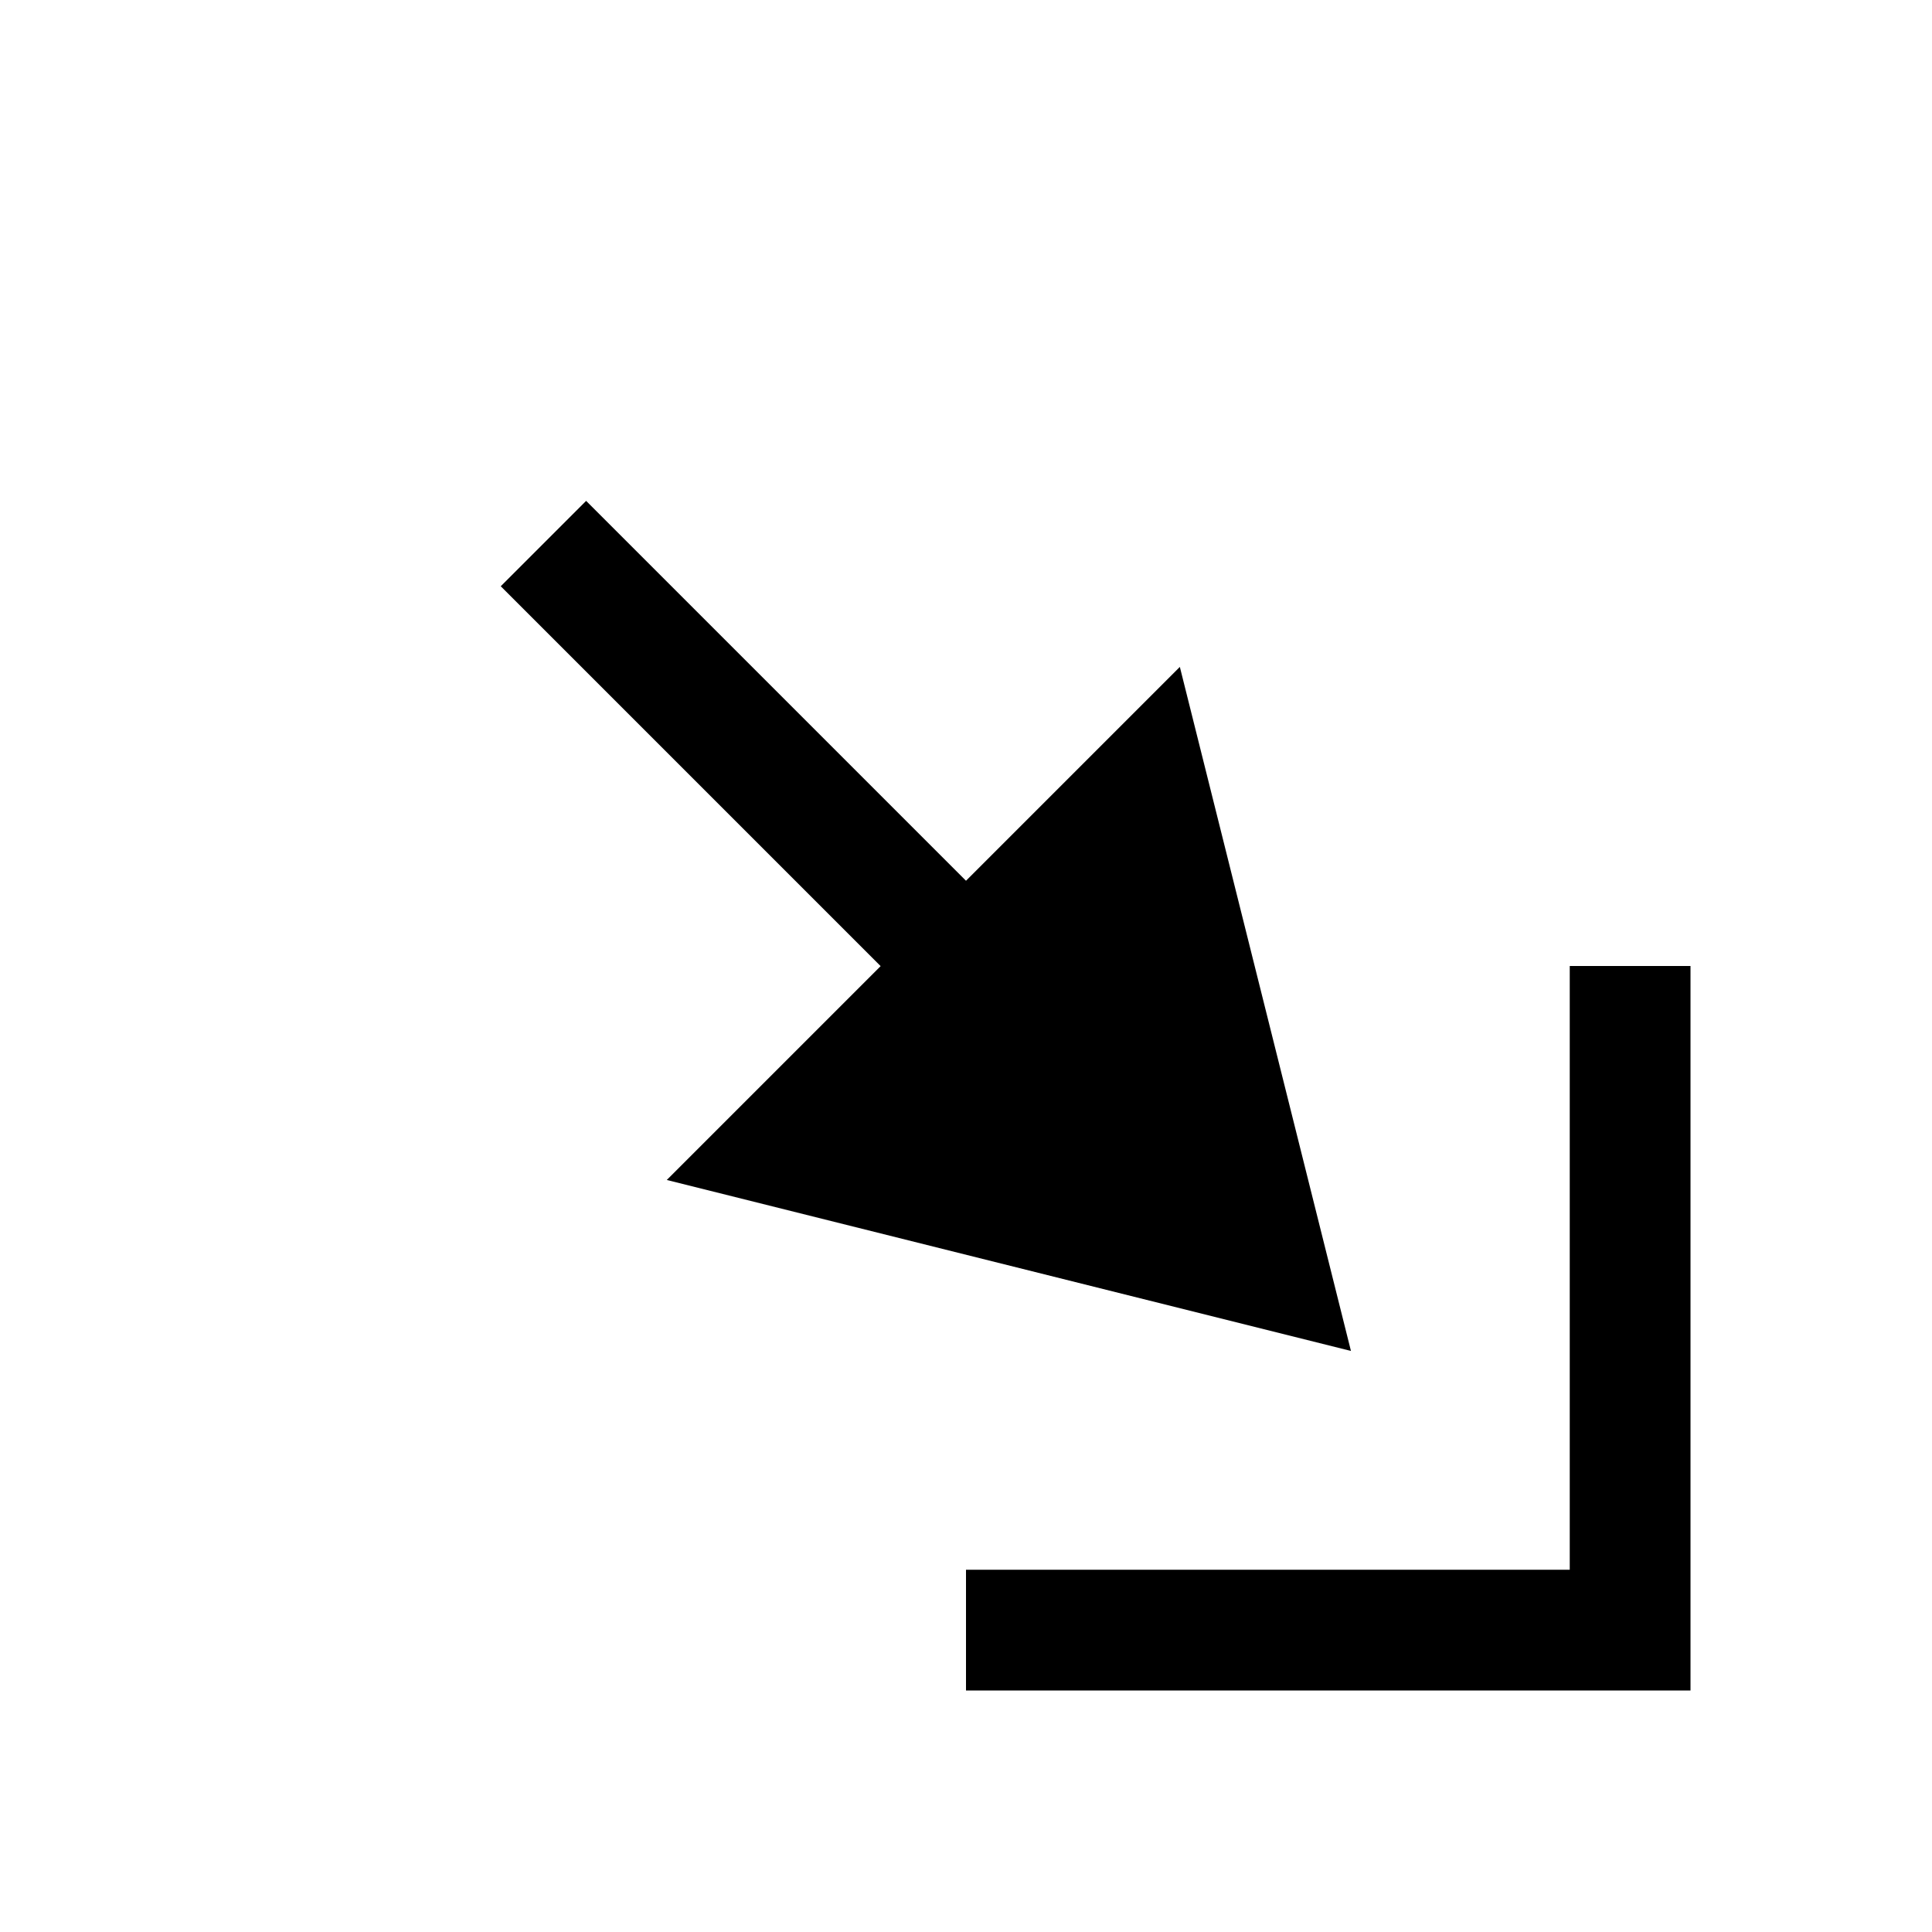 <?xml version="1.0" encoding="UTF-8" standalone="no"?>
<!-- Created with Inkscape (http://www.inkscape.org/) -->

<svg width="16" height="16" viewBox="0 0 16 16" version="1.1" id="svg1" inkscape:version="1.5-dev (df37f7b0d0, 2025-01-19, custom)" sodipodi:docname="dock-right-bottom-symbolic.svg" xmlns:inkscape="http://www.inkscape.org/namespaces/inkscape" xmlns:sodipodi="http://sodipodi.sourceforge.net/DTD/sodipodi-0.dtd" xmlns="http://www.w3.org/2000/svg" xmlns:svg="http://www.w3.org/2000/svg">
  <sodipodi:namedview id="namedview1" pagecolor="#ffffff" bordercolor="#000000" borderopacity="0.25" inkscape:showpageshadow="2" inkscape:pageopacity="0.0" inkscape:pagecheckerboard="true" inkscape:deskcolor="#d1d1d1" inkscape:document-units="px" inkscape:zoom="49.295775" showgrid="true" inkscape:cx="8.7634285" inkscape:cy="8.4185714" inkscape:current-layer="layer1">
    <inkscape:grid type="xygrid" id="grid1" units="px" originx="0" originy="0" spacingx="1" spacingy="1" empcolor="#0099e5" empopacity="0.302" color="#0099e5" opacity="0.149" empspacing="5" enabled="true" visible="true" />
  </sodipodi:namedview>
  <defs id="defs1" />
  <g inkscape:label="Layer 1" inkscape:groupmode="layer" id="layer1" transform="translate(0,-884)">
    <g id="g31" transform="matrix(-1,0,0,1,383.5,712.5)" style="fill:#000000">
      <path style="baseline-shift:baseline;display:inline;overflow:visible;opacity:1;vector-effect:none;fill:#000000;fill-rule:evenodd;enable-background:accumulate;stop-opacity:1" d="m 369.5,179.5 v 6 h 6 v -1 h -5 v -5 z" id="path29" />
      <path id="path30" style="baseline-shift:baseline;display:inline;overflow:visible;opacity:1;vector-effect:none;fill:#000000;fill-rule:evenodd;enable-background:accumulate;stop-opacity:1" d="m 372.312,182.688 5.666,-1.416 -1.771,-1.771 3.146,-3.146 -0.707,-0.707 -3.146,3.146 -1.771,-1.771 z" />
    </g>
  </g>
</svg>
